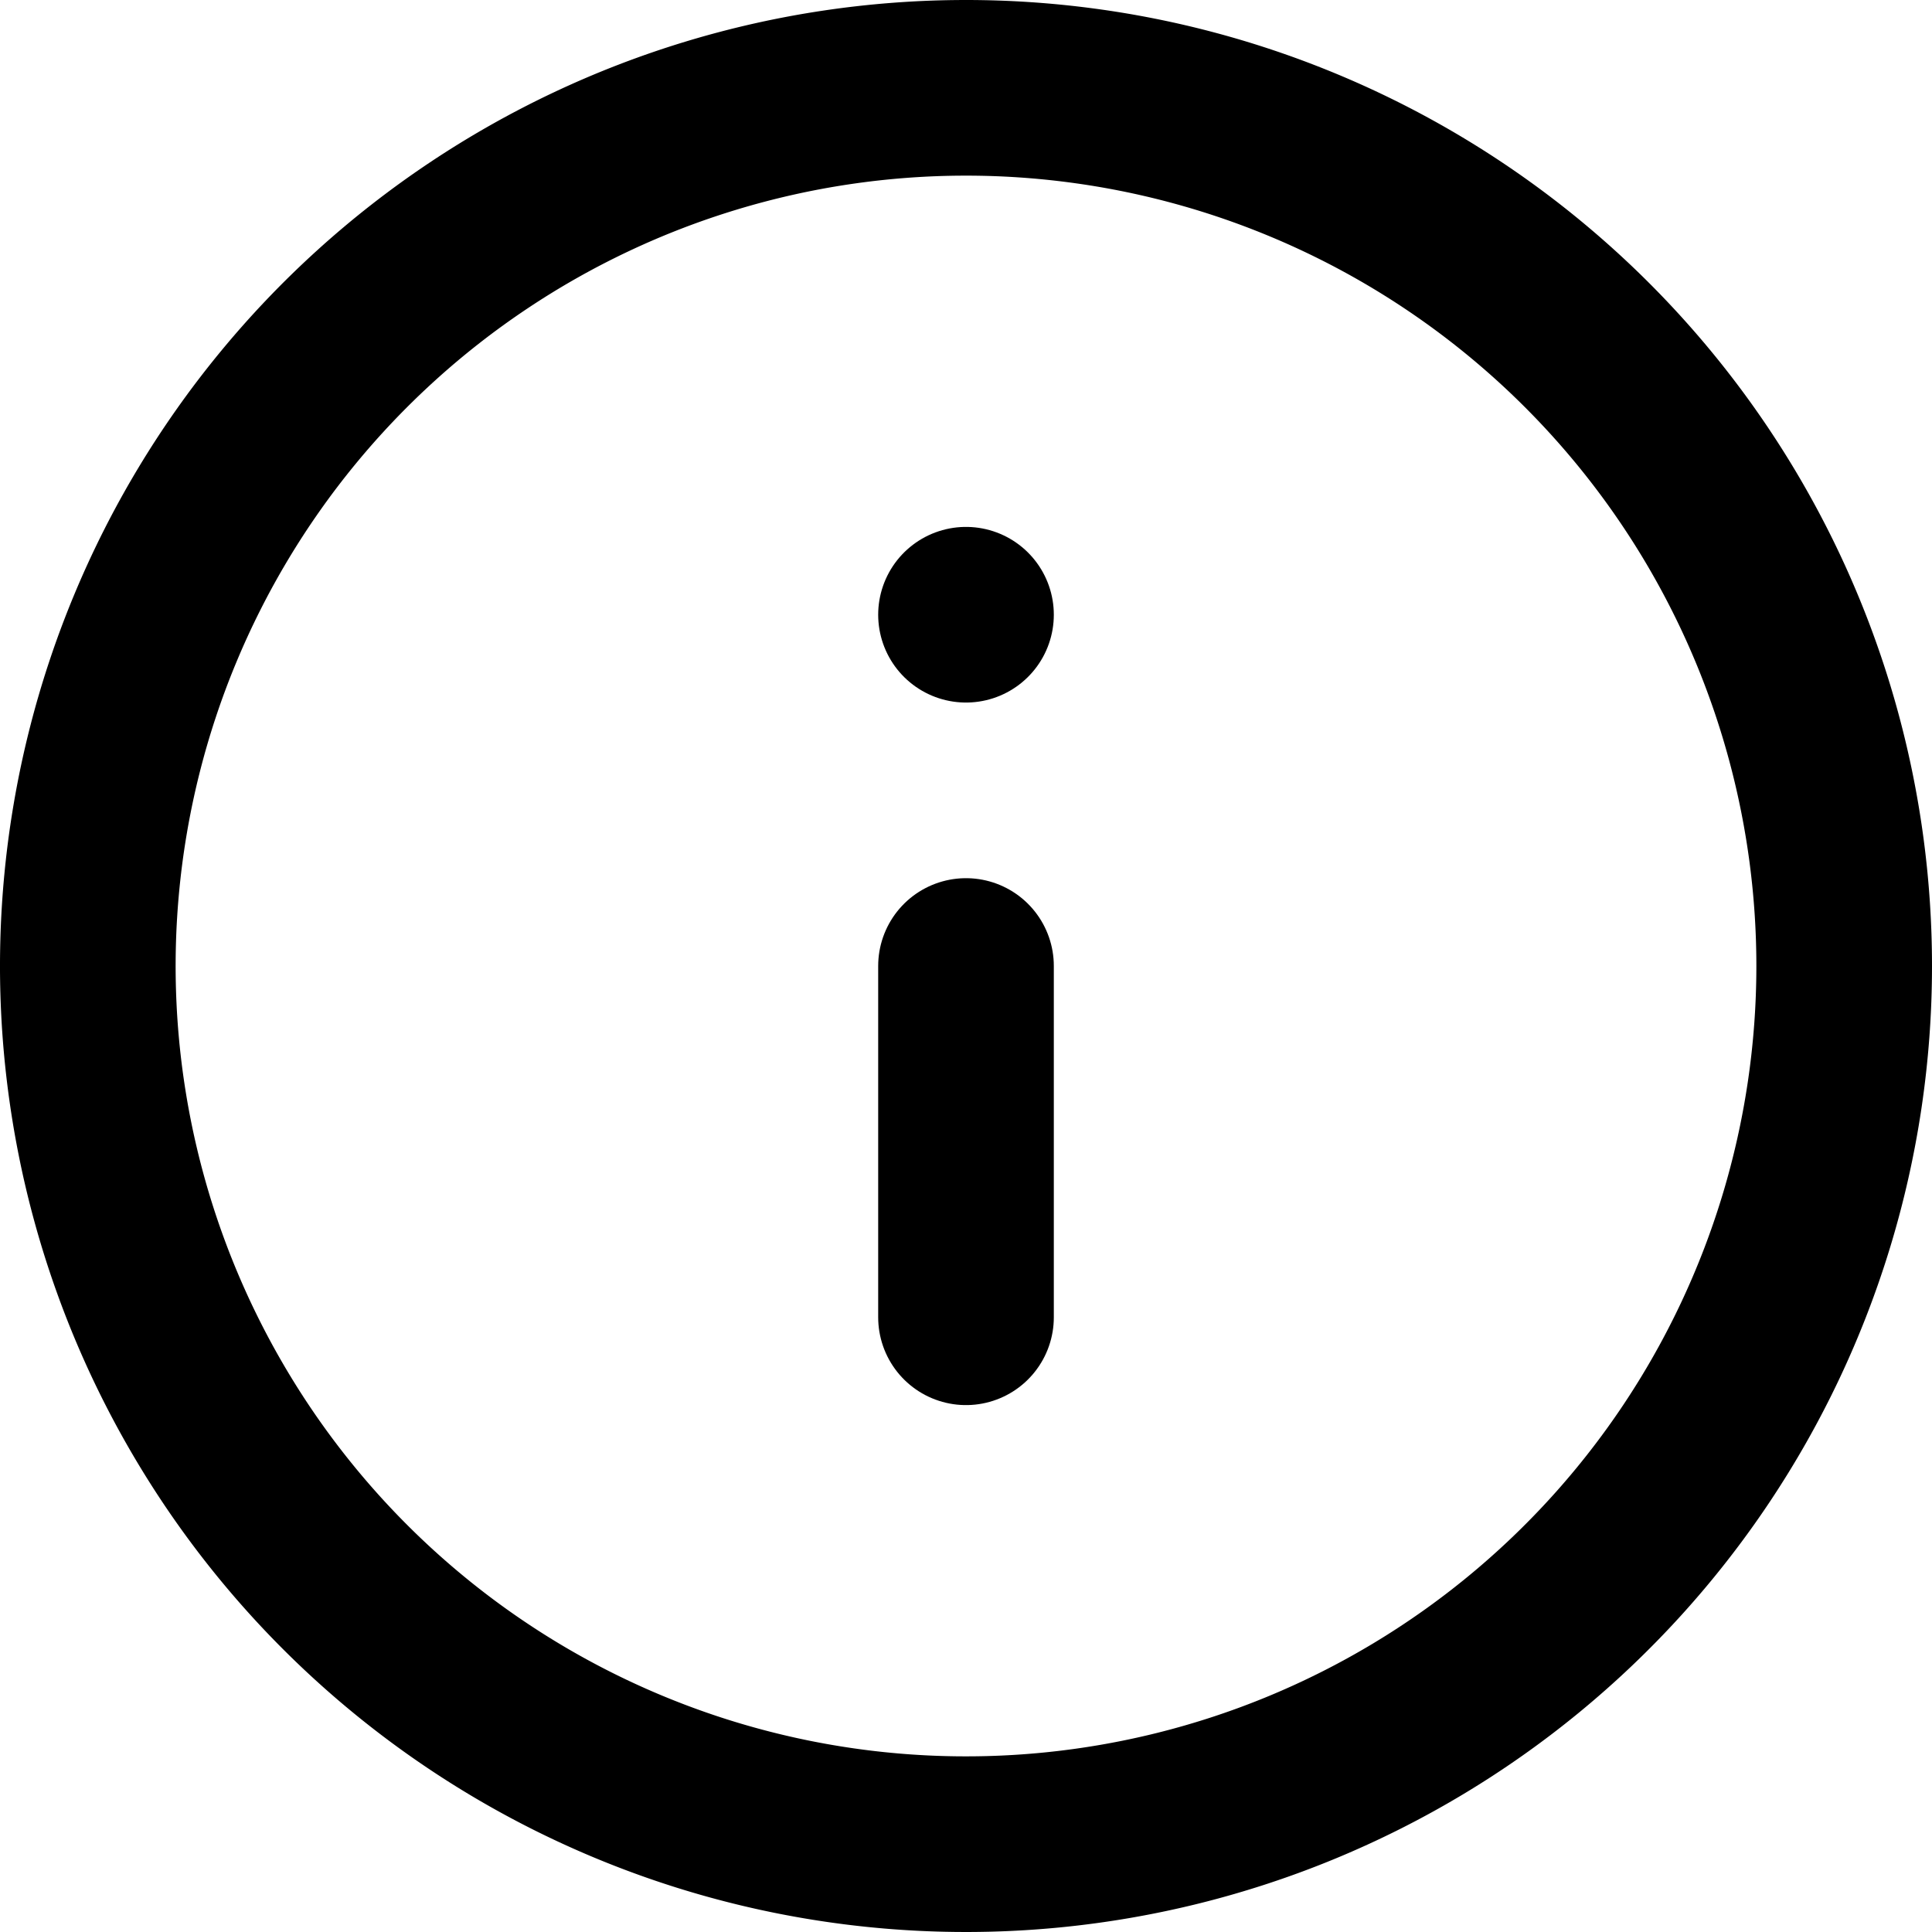 <svg xmlns="http://www.w3.org/2000/svg" width="33" height="33" viewBox="0 0 33 33">
  <g id="Icon_feather-info" data-name="Icon feather-info" transform="translate(-1.5 -1.5)">
    <path id="Path_5764" data-name="Path 5764" d="M33,18A15,15,0,1,1,18,3,15,15,0,0,1,33,18Z" fill="none" stroke="#000" stroke-linecap="round" stroke-linejoin="round" stroke-width="3"/>
    <path id="Path_5765" data-name="Path 5765" d="M18,24V18" fill="none" stroke="#000" stroke-linecap="round" stroke-linejoin="round" stroke-width="3"/>
    <path id="Path_5766" data-name="Path 5766" d="M18,12h0" fill="none" stroke="#000" stroke-linecap="round" stroke-linejoin="round" stroke-width="3"/>
  </g>
</svg>
